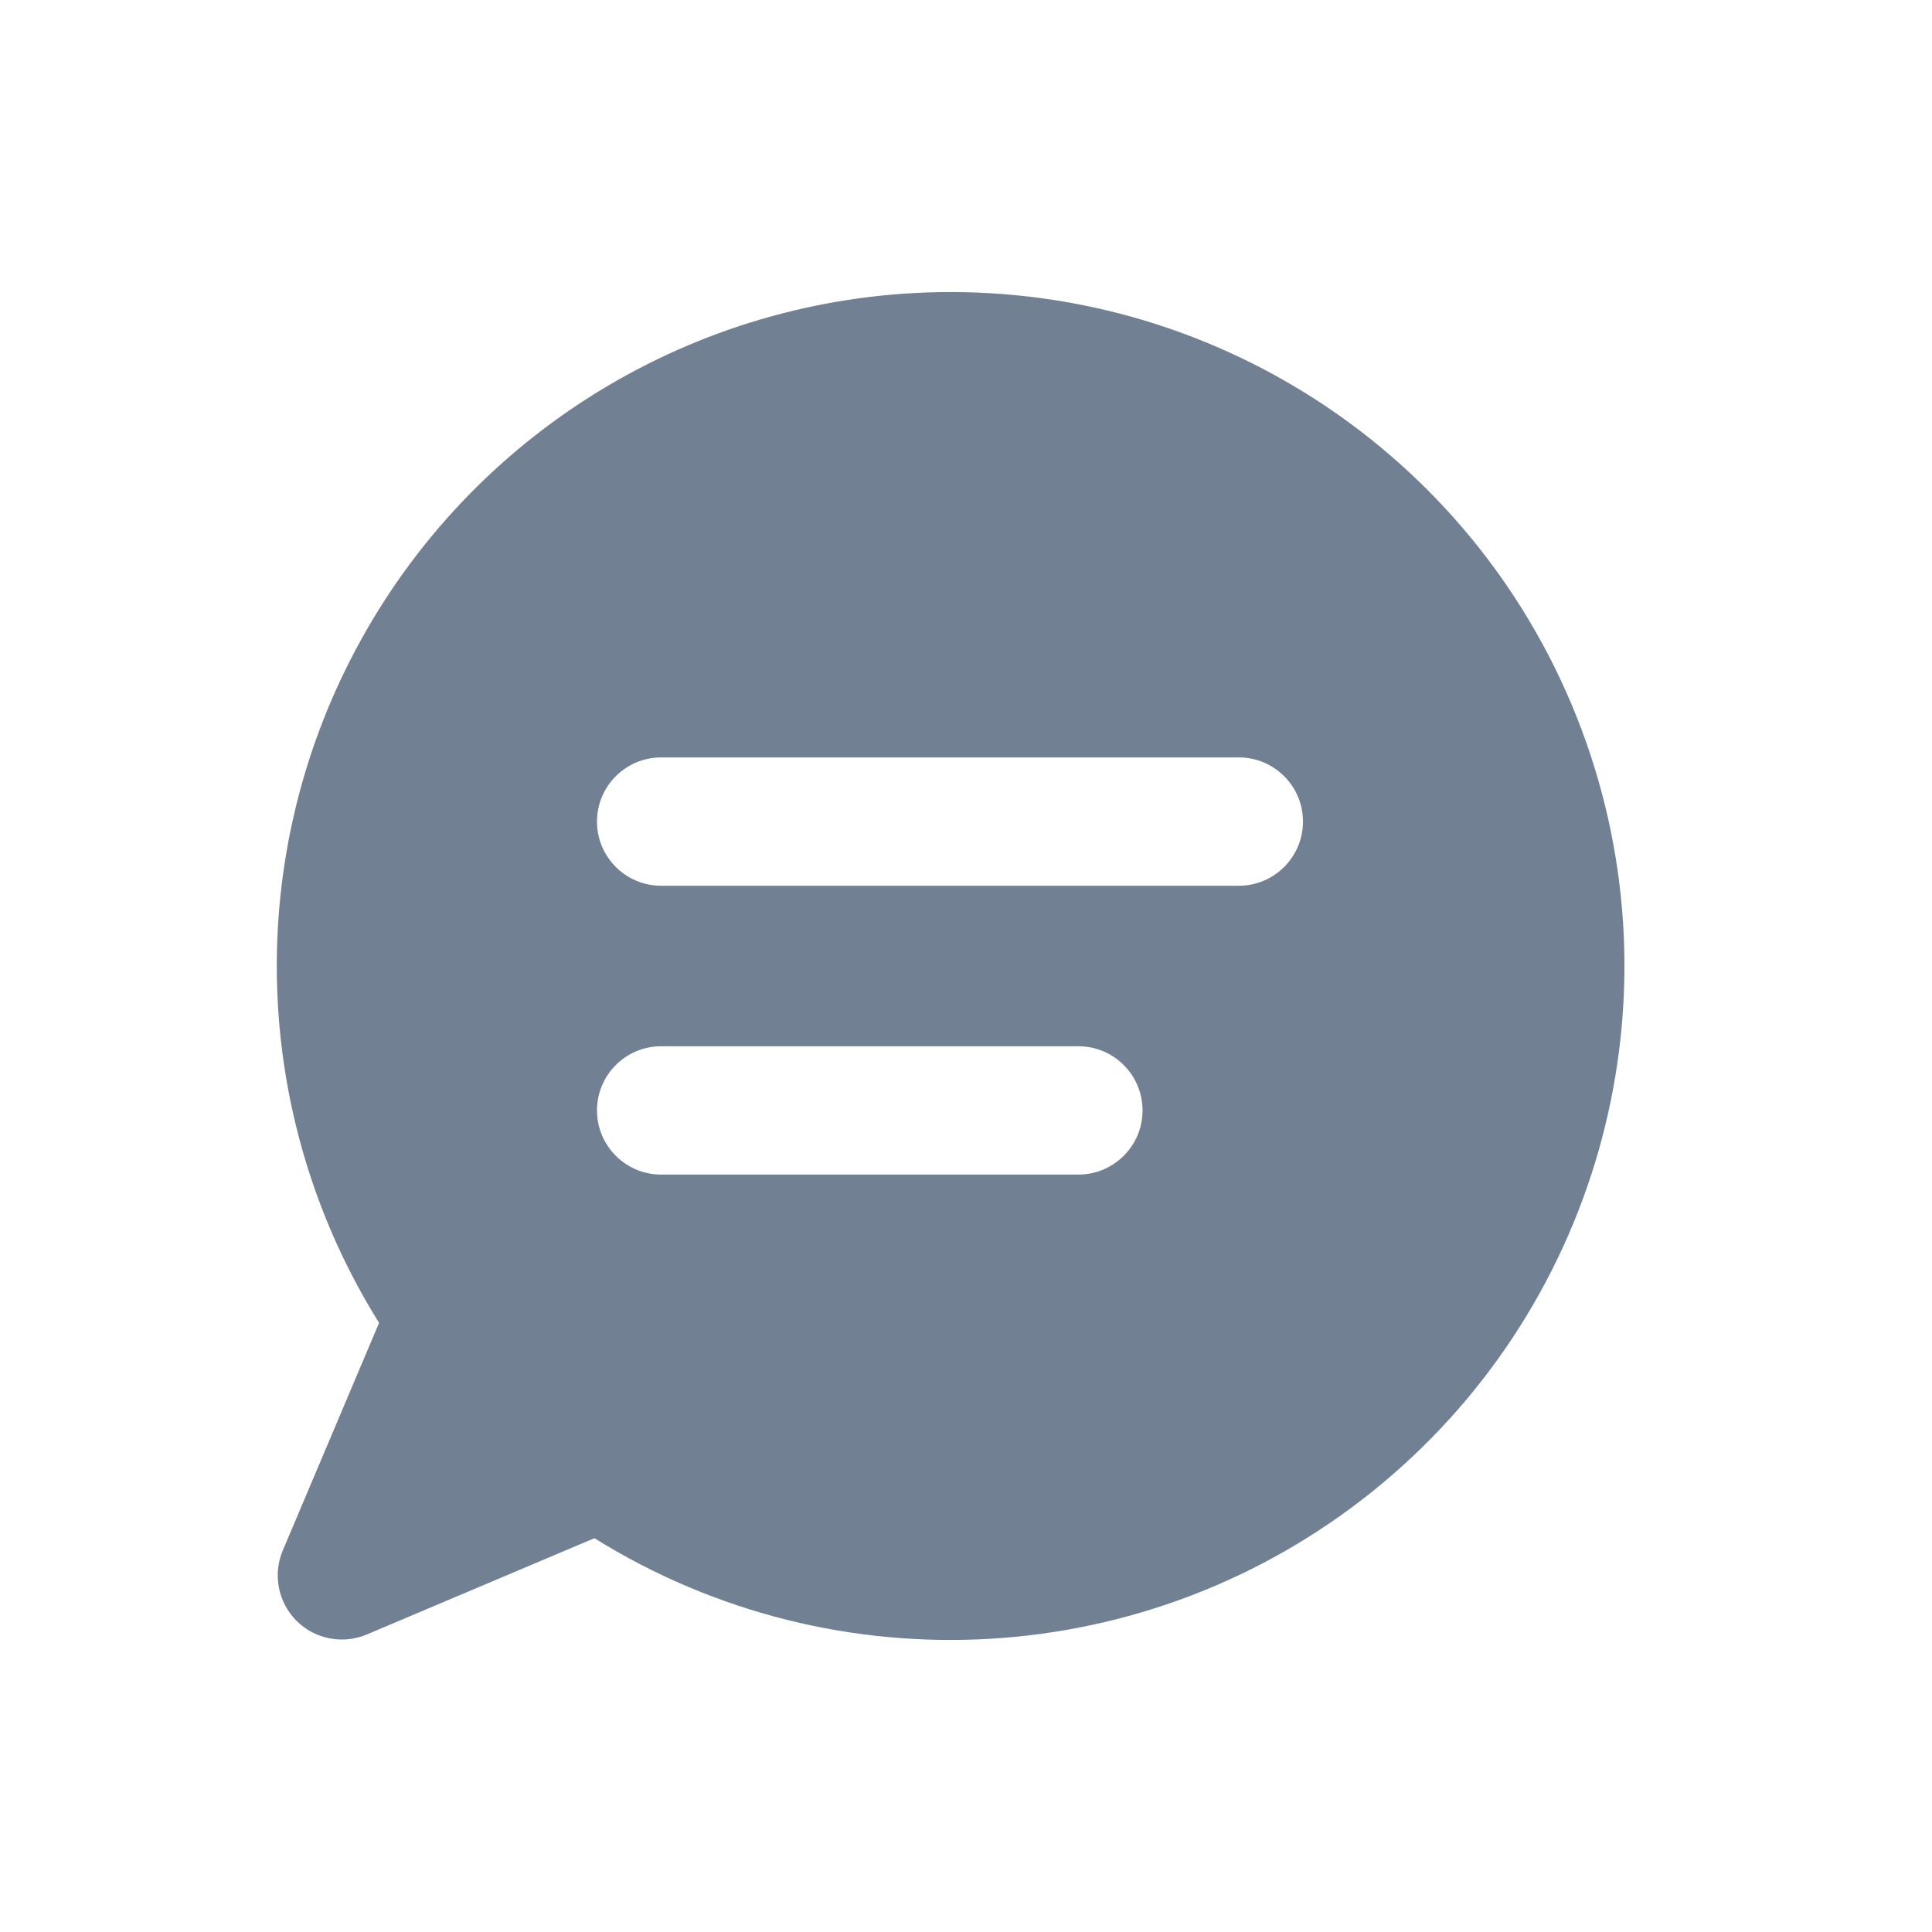 <svg width="24" height="24" viewBox="0 0 24 24" fill="none" xmlns="http://www.w3.org/2000/svg">
<path fill-rule="evenodd" clip-rule="evenodd" d="M11.801 3.628C8.76 3.631 5.96 5.284 4.487 7.944C3.013 10.604 3.098 13.854 4.709 16.433L3.513 19.26C3.387 19.559 3.454 19.904 3.683 20.134C3.913 20.363 4.258 20.43 4.557 20.304L7.384 19.108C10.401 20.986 14.276 20.754 17.047 18.529C19.819 16.304 20.884 12.572 19.704 9.22C18.523 5.867 15.355 3.625 11.801 3.628ZM13.396 14.591H8.213C7.773 14.591 7.416 14.234 7.416 13.794C7.416 13.354 7.773 12.997 8.213 12.997H13.396C13.836 12.997 14.193 13.354 14.193 13.794C14.193 14.234 13.836 14.591 13.396 14.591ZM15.389 11.003H8.213C7.773 11.003 7.416 10.646 7.416 10.206C7.416 9.766 7.773 9.409 8.213 9.409H15.389C15.829 9.409 16.186 9.766 16.186 10.206C16.186 10.646 15.829 11.003 15.389 11.003Z" fill="#718193"/>
</svg>
